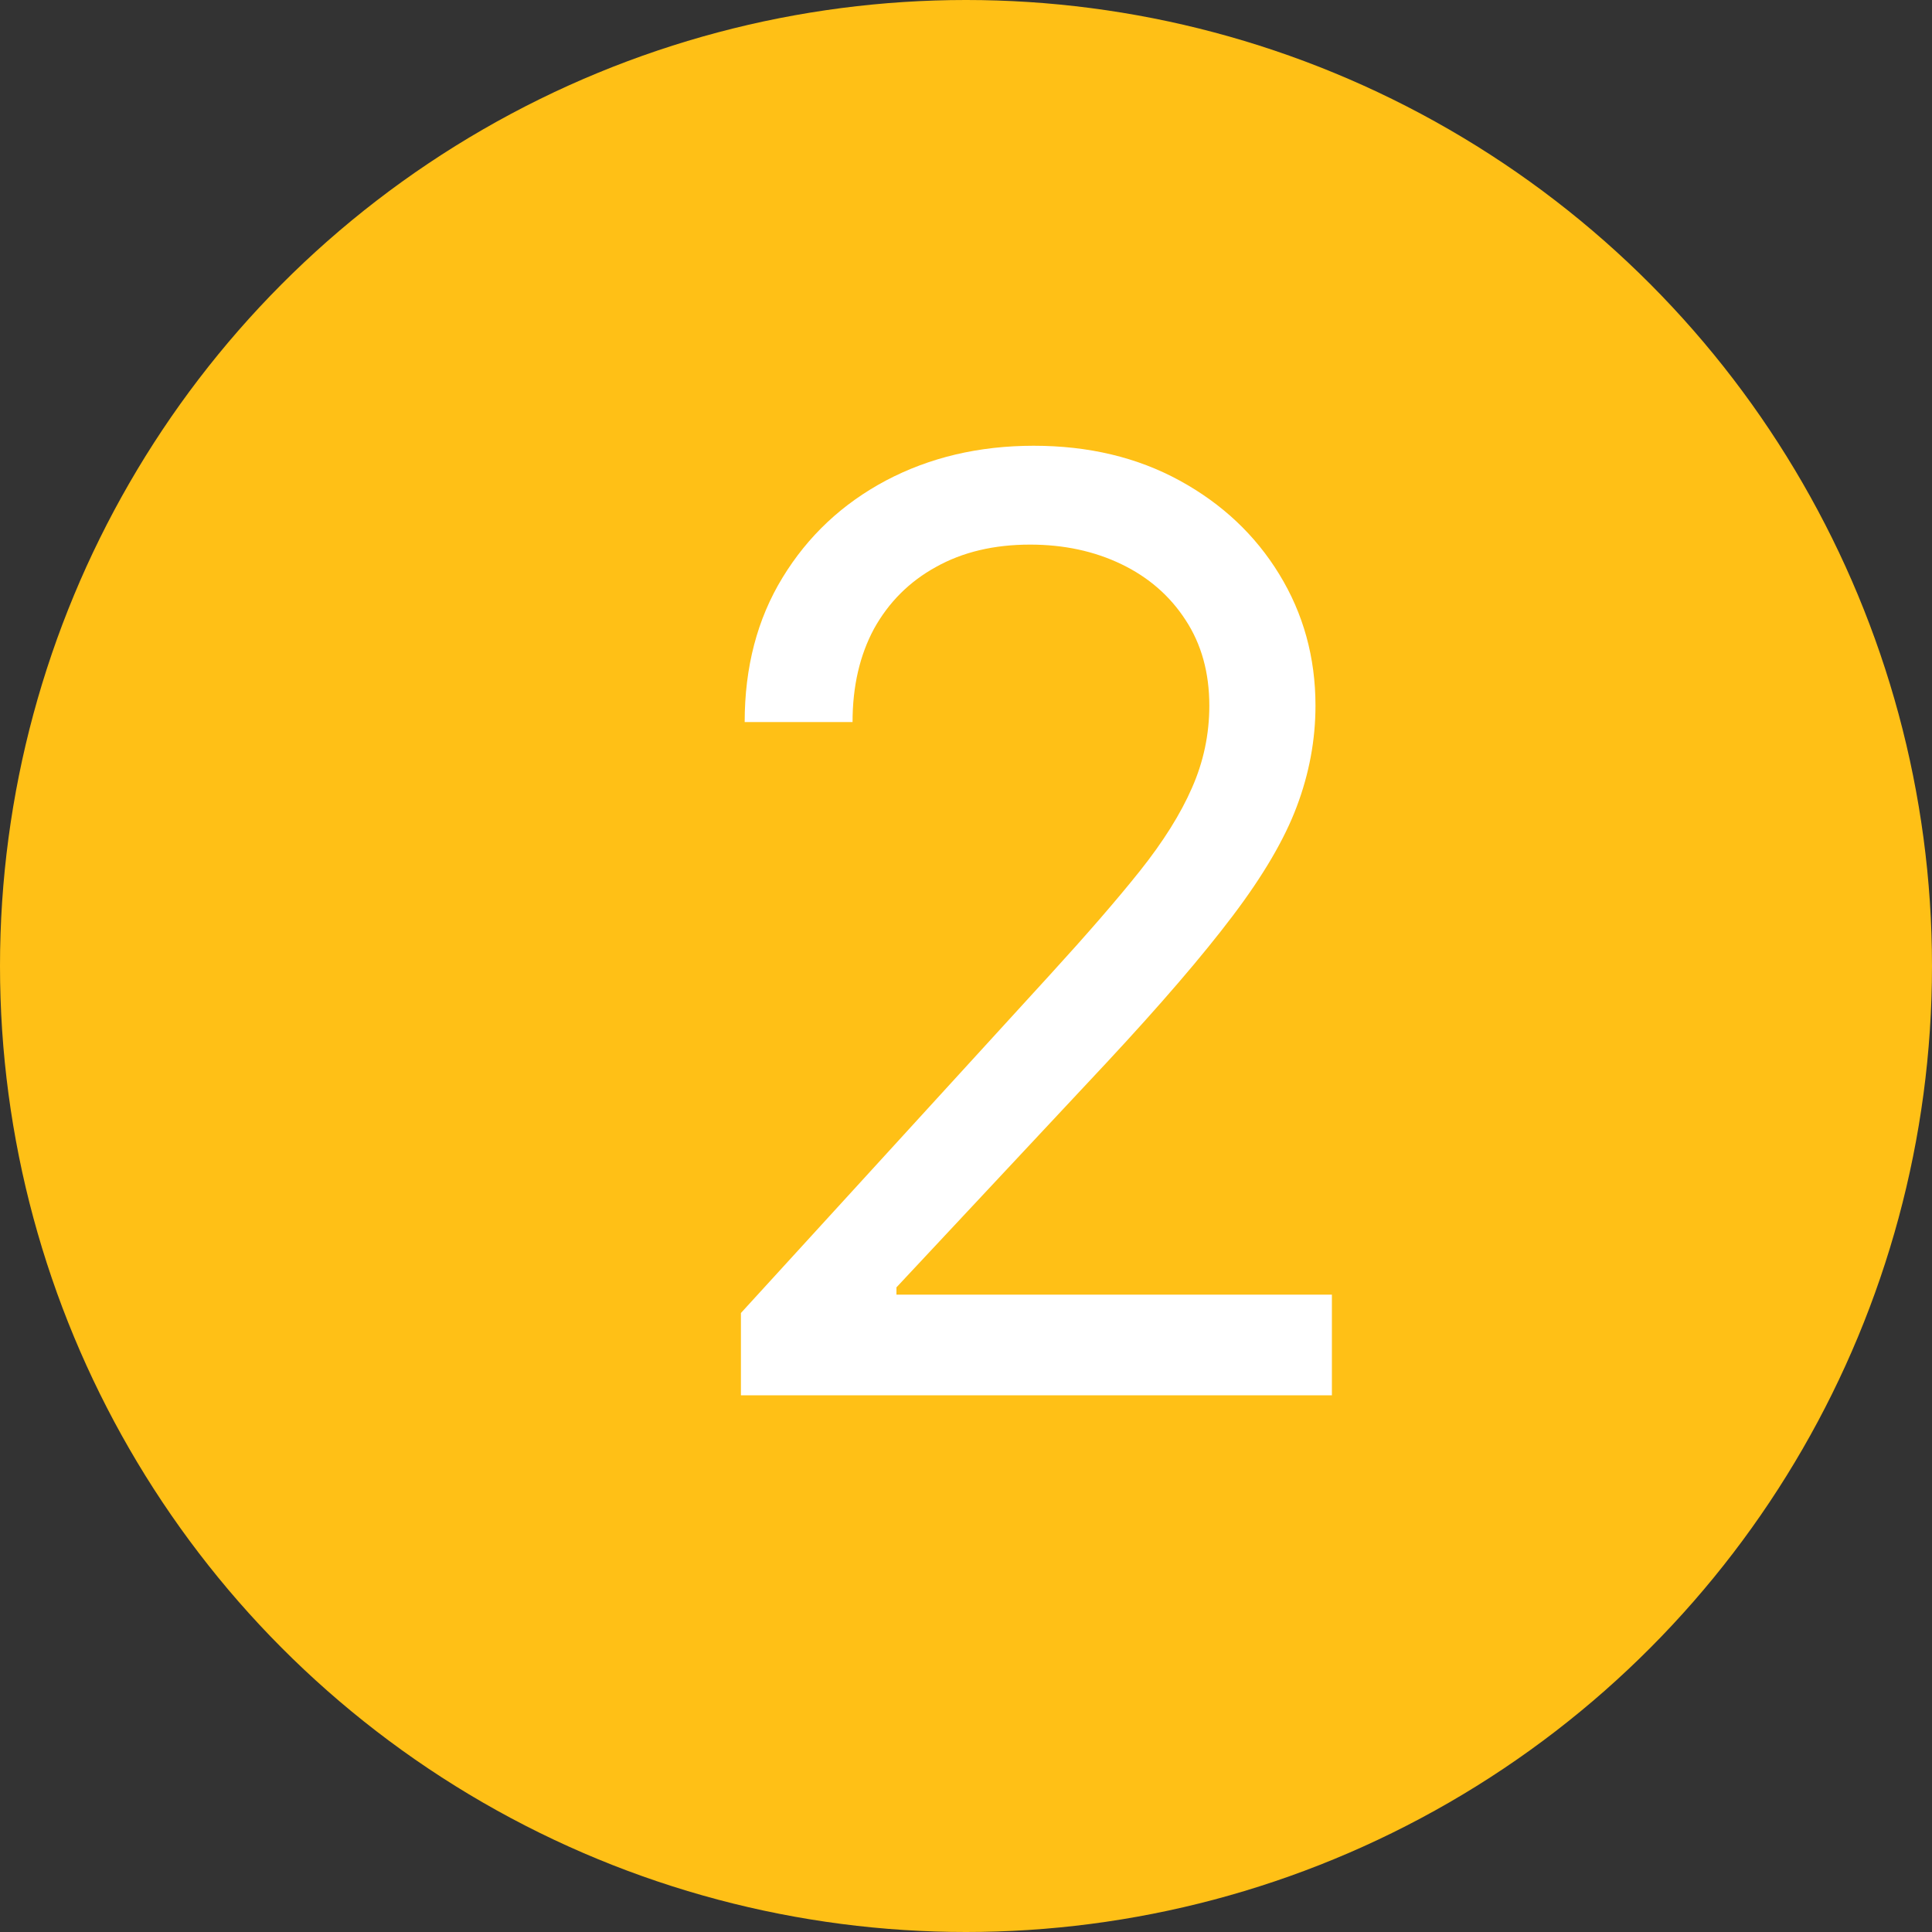 <svg width="18" height="18" viewBox="0 0 18 18" fill="none" xmlns="http://www.w3.org/2000/svg">
<rect x="0" y="0" width="18" height="18" fill="#333333" stroke="none"/>
<circle cx="9" cy="9" r="9" fill="#FFC016"/>
<path d="M6.903 13V12.233L9.784 9.08C10.122 8.71 10.401 8.389 10.619 8.116C10.838 7.841 11 7.582 11.105 7.341C11.213 7.097 11.267 6.841 11.267 6.574C11.267 6.267 11.193 6.001 11.046 5.777C10.901 5.553 10.702 5.379 10.449 5.257C10.196 5.135 9.912 5.074 9.597 5.074C9.261 5.074 8.969 5.143 8.719 5.283C8.472 5.419 8.28 5.611 8.143 5.858C8.01 6.105 7.943 6.395 7.943 6.727H6.938C6.938 6.216 7.055 5.767 7.291 5.381C7.527 4.994 7.848 4.693 8.254 4.477C8.663 4.261 9.122 4.153 9.631 4.153C10.142 4.153 10.595 4.261 10.99 4.477C11.385 4.693 11.695 4.984 11.919 5.351C12.143 5.717 12.256 6.125 12.256 6.574C12.256 6.895 12.197 7.209 12.081 7.516C11.967 7.82 11.768 8.159 11.484 8.534C11.203 8.906 10.812 9.361 10.312 9.898L8.352 11.994V12.062H12.409V13H6.903Z" fill="white"/>
</svg>
